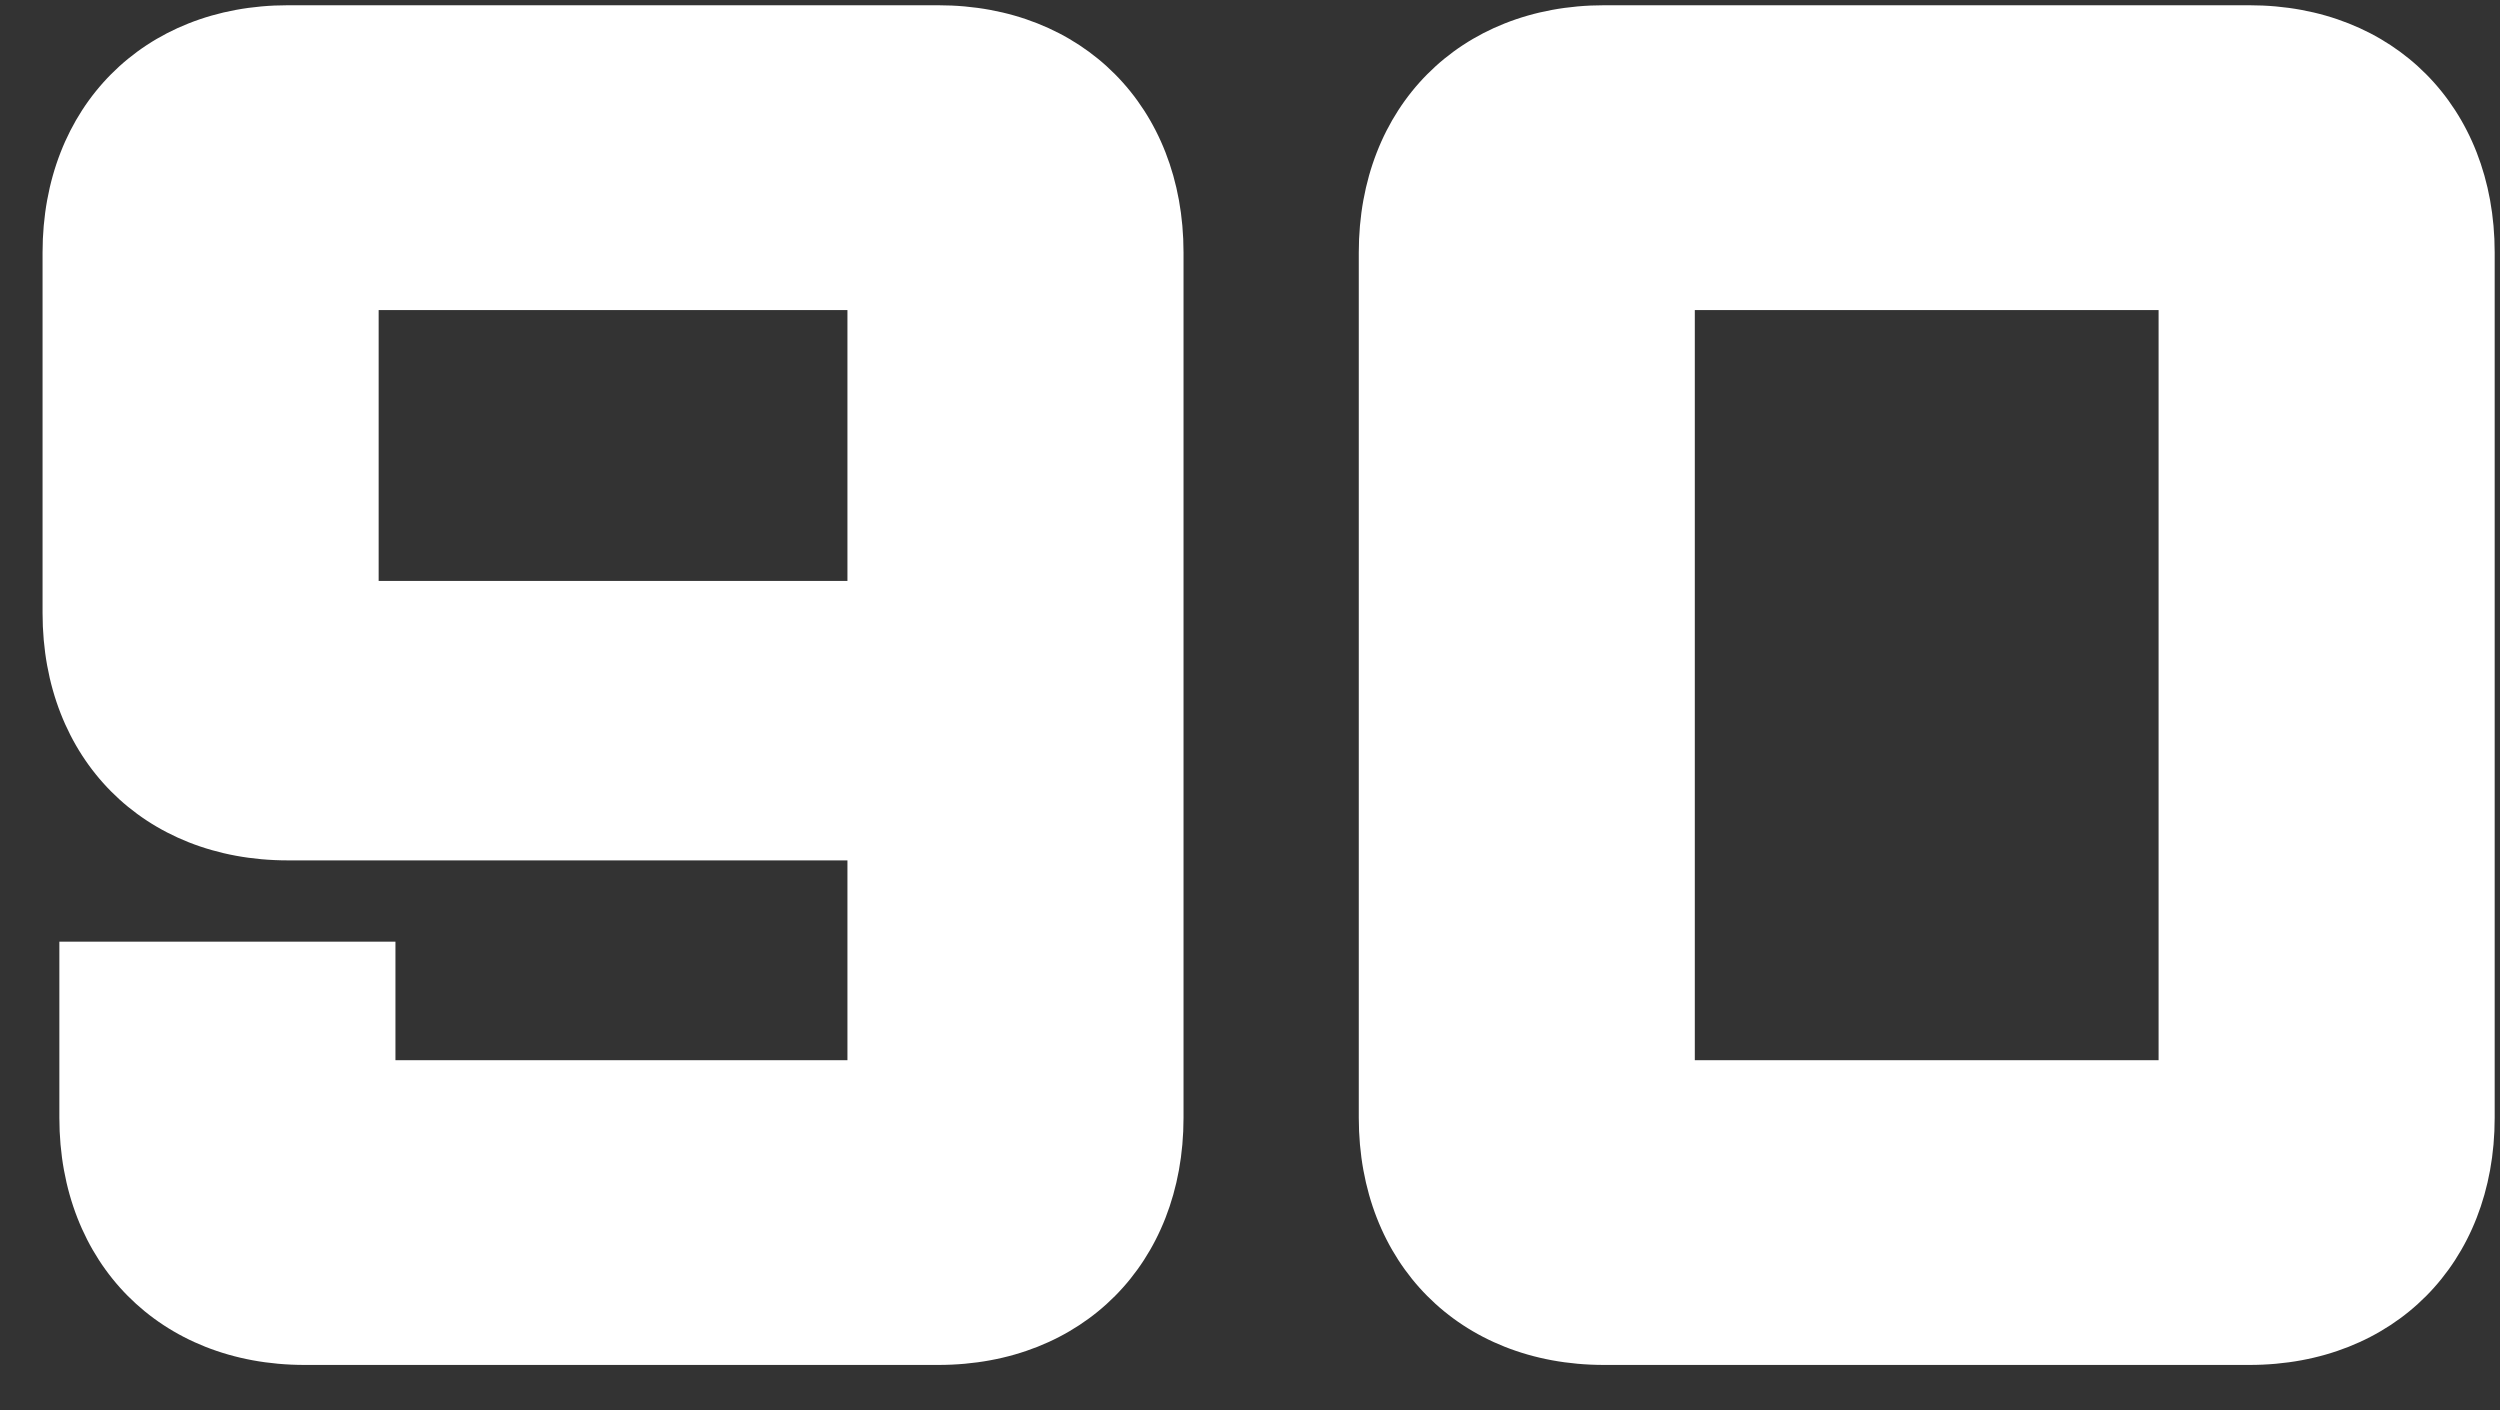 <svg width="39" height="22" viewBox="0 0 39 22" fill="none" xmlns="http://www.w3.org/2000/svg">
<rect x="0" y="0" width="39" height="22" fill="#333333" stroke="none"/>
<path d="M14.636 21.293C16.89 21.293 18.463 19.709 18.463 17.437V3.939C18.463 1.667 16.89 0.082 14.636 0.082H4.491C2.237 0.082 0.664 1.667 0.664 3.939V9.565C0.664 11.837 2.237 13.422 4.491 13.422H13.22V16.539H6.169V14.69H0.926V17.437C0.926 19.709 2.499 21.293 4.753 21.293H14.636ZM13.22 9.063H5.907V4.837H13.22V9.063ZM35.09 21.293C37.344 21.293 38.917 19.709 38.917 17.437V3.939C38.917 1.667 37.344 0.082 35.09 0.082H25.024C22.769 0.082 21.197 1.667 21.197 3.939V17.437C21.197 19.709 22.769 21.293 25.024 21.293H35.09ZM33.674 16.539H26.439V4.837H33.674V16.539Z" fill="white"/>
</svg>
